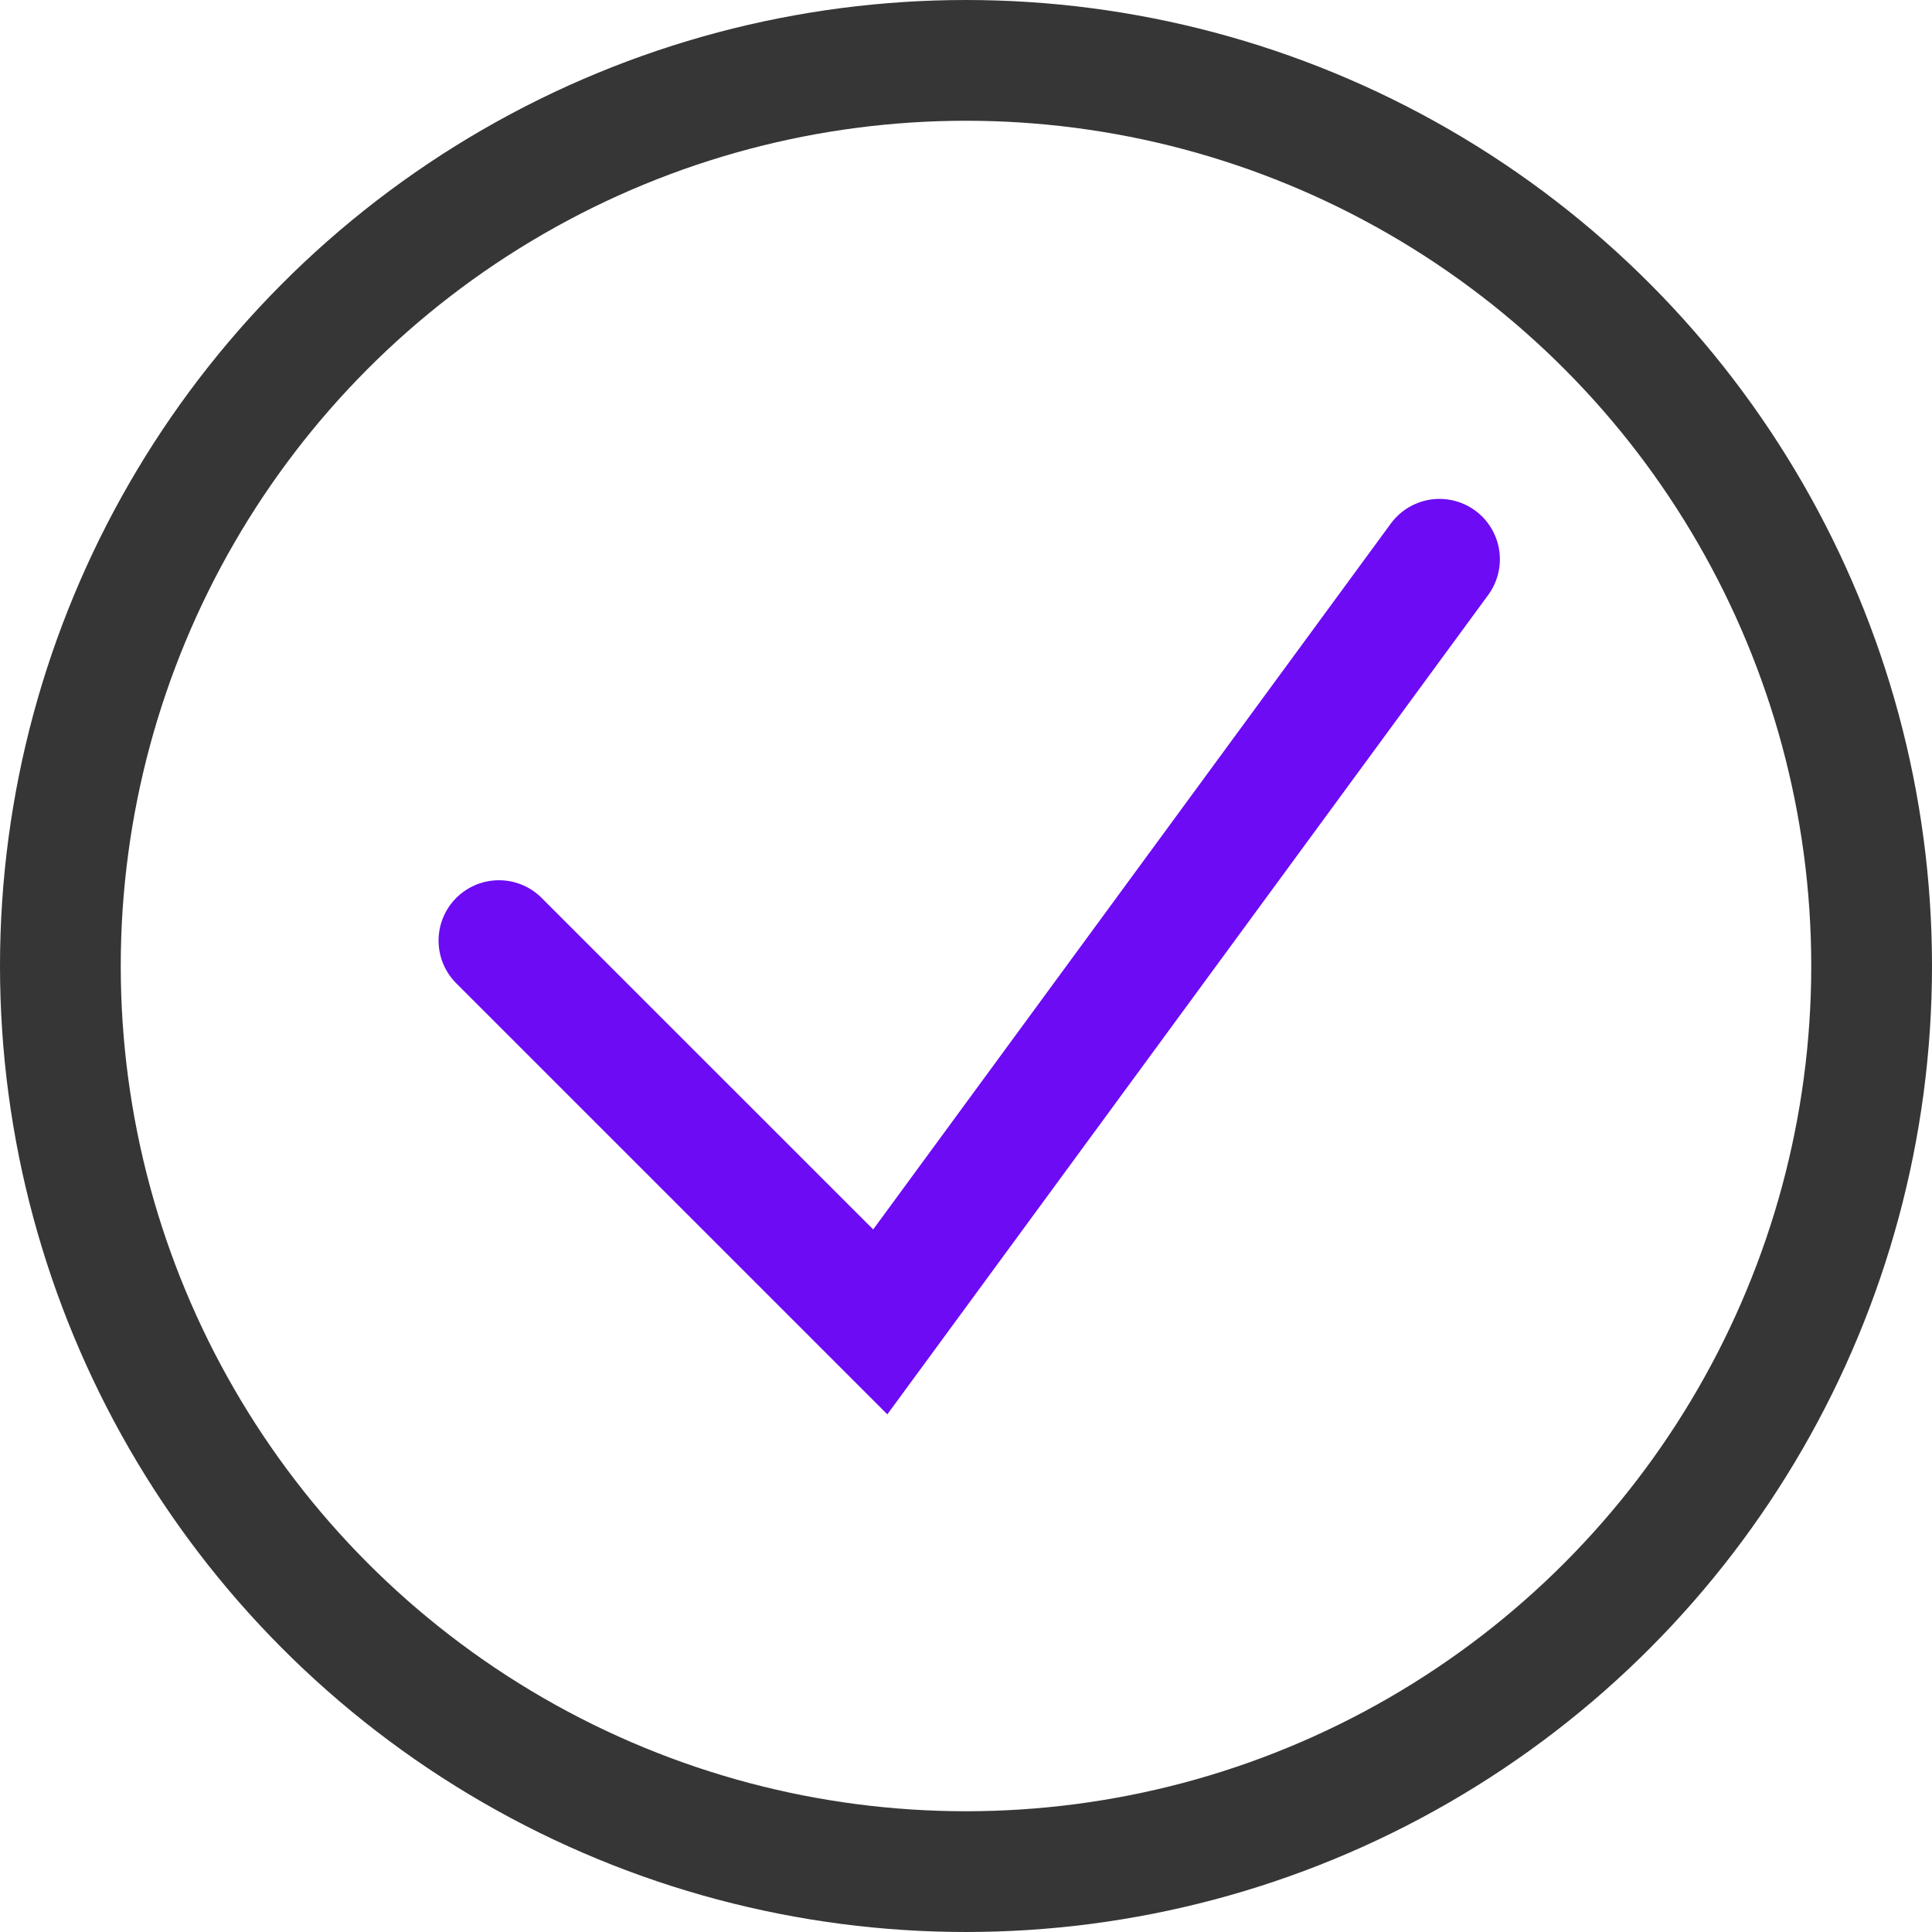 <svg width="48" height="48" fill="none" xmlns="http://www.w3.org/2000/svg">
  <circle cx="24" cy="24" r="22.5" stroke="#363636" stroke-width="3"/>
  <path d="m12.396 23.369 9.474 9.473 13.894-18.947" stroke="#6C0BF4" stroke-width="3" stroke-linecap="round"/>
</svg>

